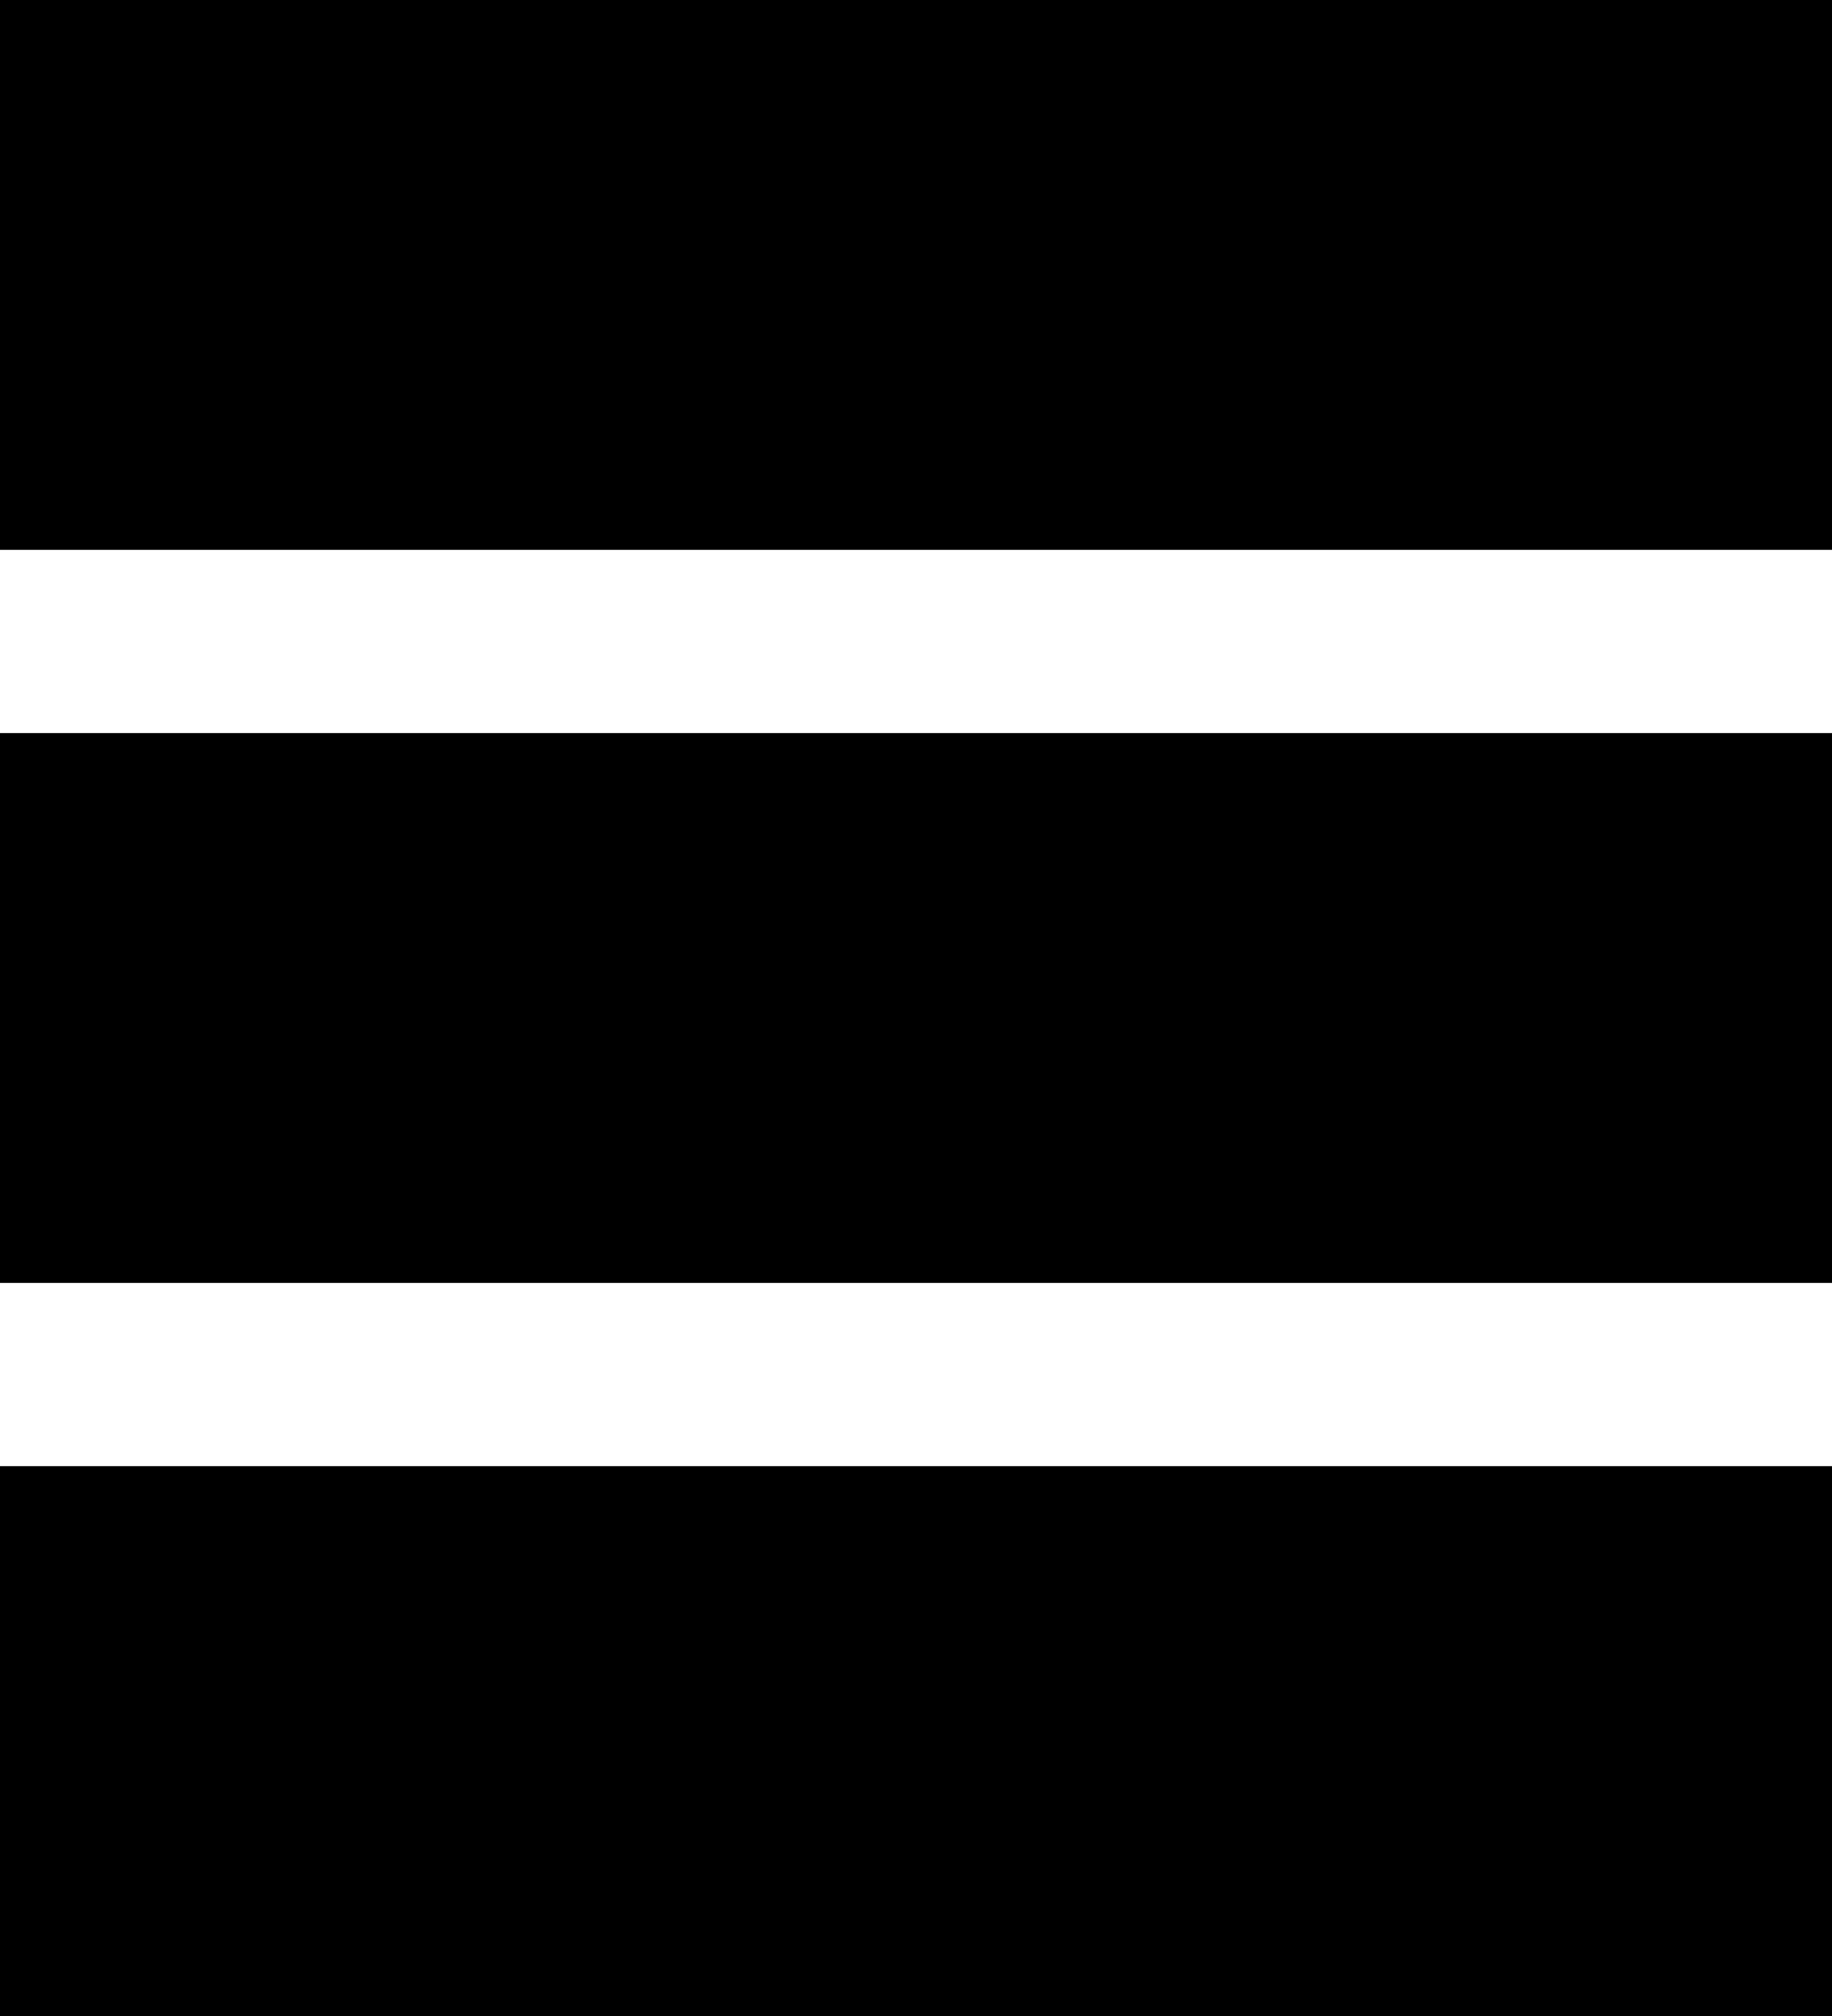 <?xml version="1.0" encoding="utf-8"?>
<!-- Generator: Adobe Illustrator 19.1.0, SVG Export Plug-In . SVG Version: 6.00 Build 0)  -->
<svg version="1.1" id="Слой_1" xmlns="http://www.w3.org/2000/svg" xmlns:xlink="http://www.w3.org/1999/xlink" x="0px" y="0px"
	 viewBox="0 0 200 220" style="enable-background:new 0 0 200 220;" xml:space="preserve">
<style type="text/css">
	.st0{fill:0681C9;}
</style>
<path class="st0" d="M0,60V0h200v60H0L0,60z M0,140V80h200v60H0L0,140z M0,220v-60h200v60H0L0,220z"/>
</svg>

